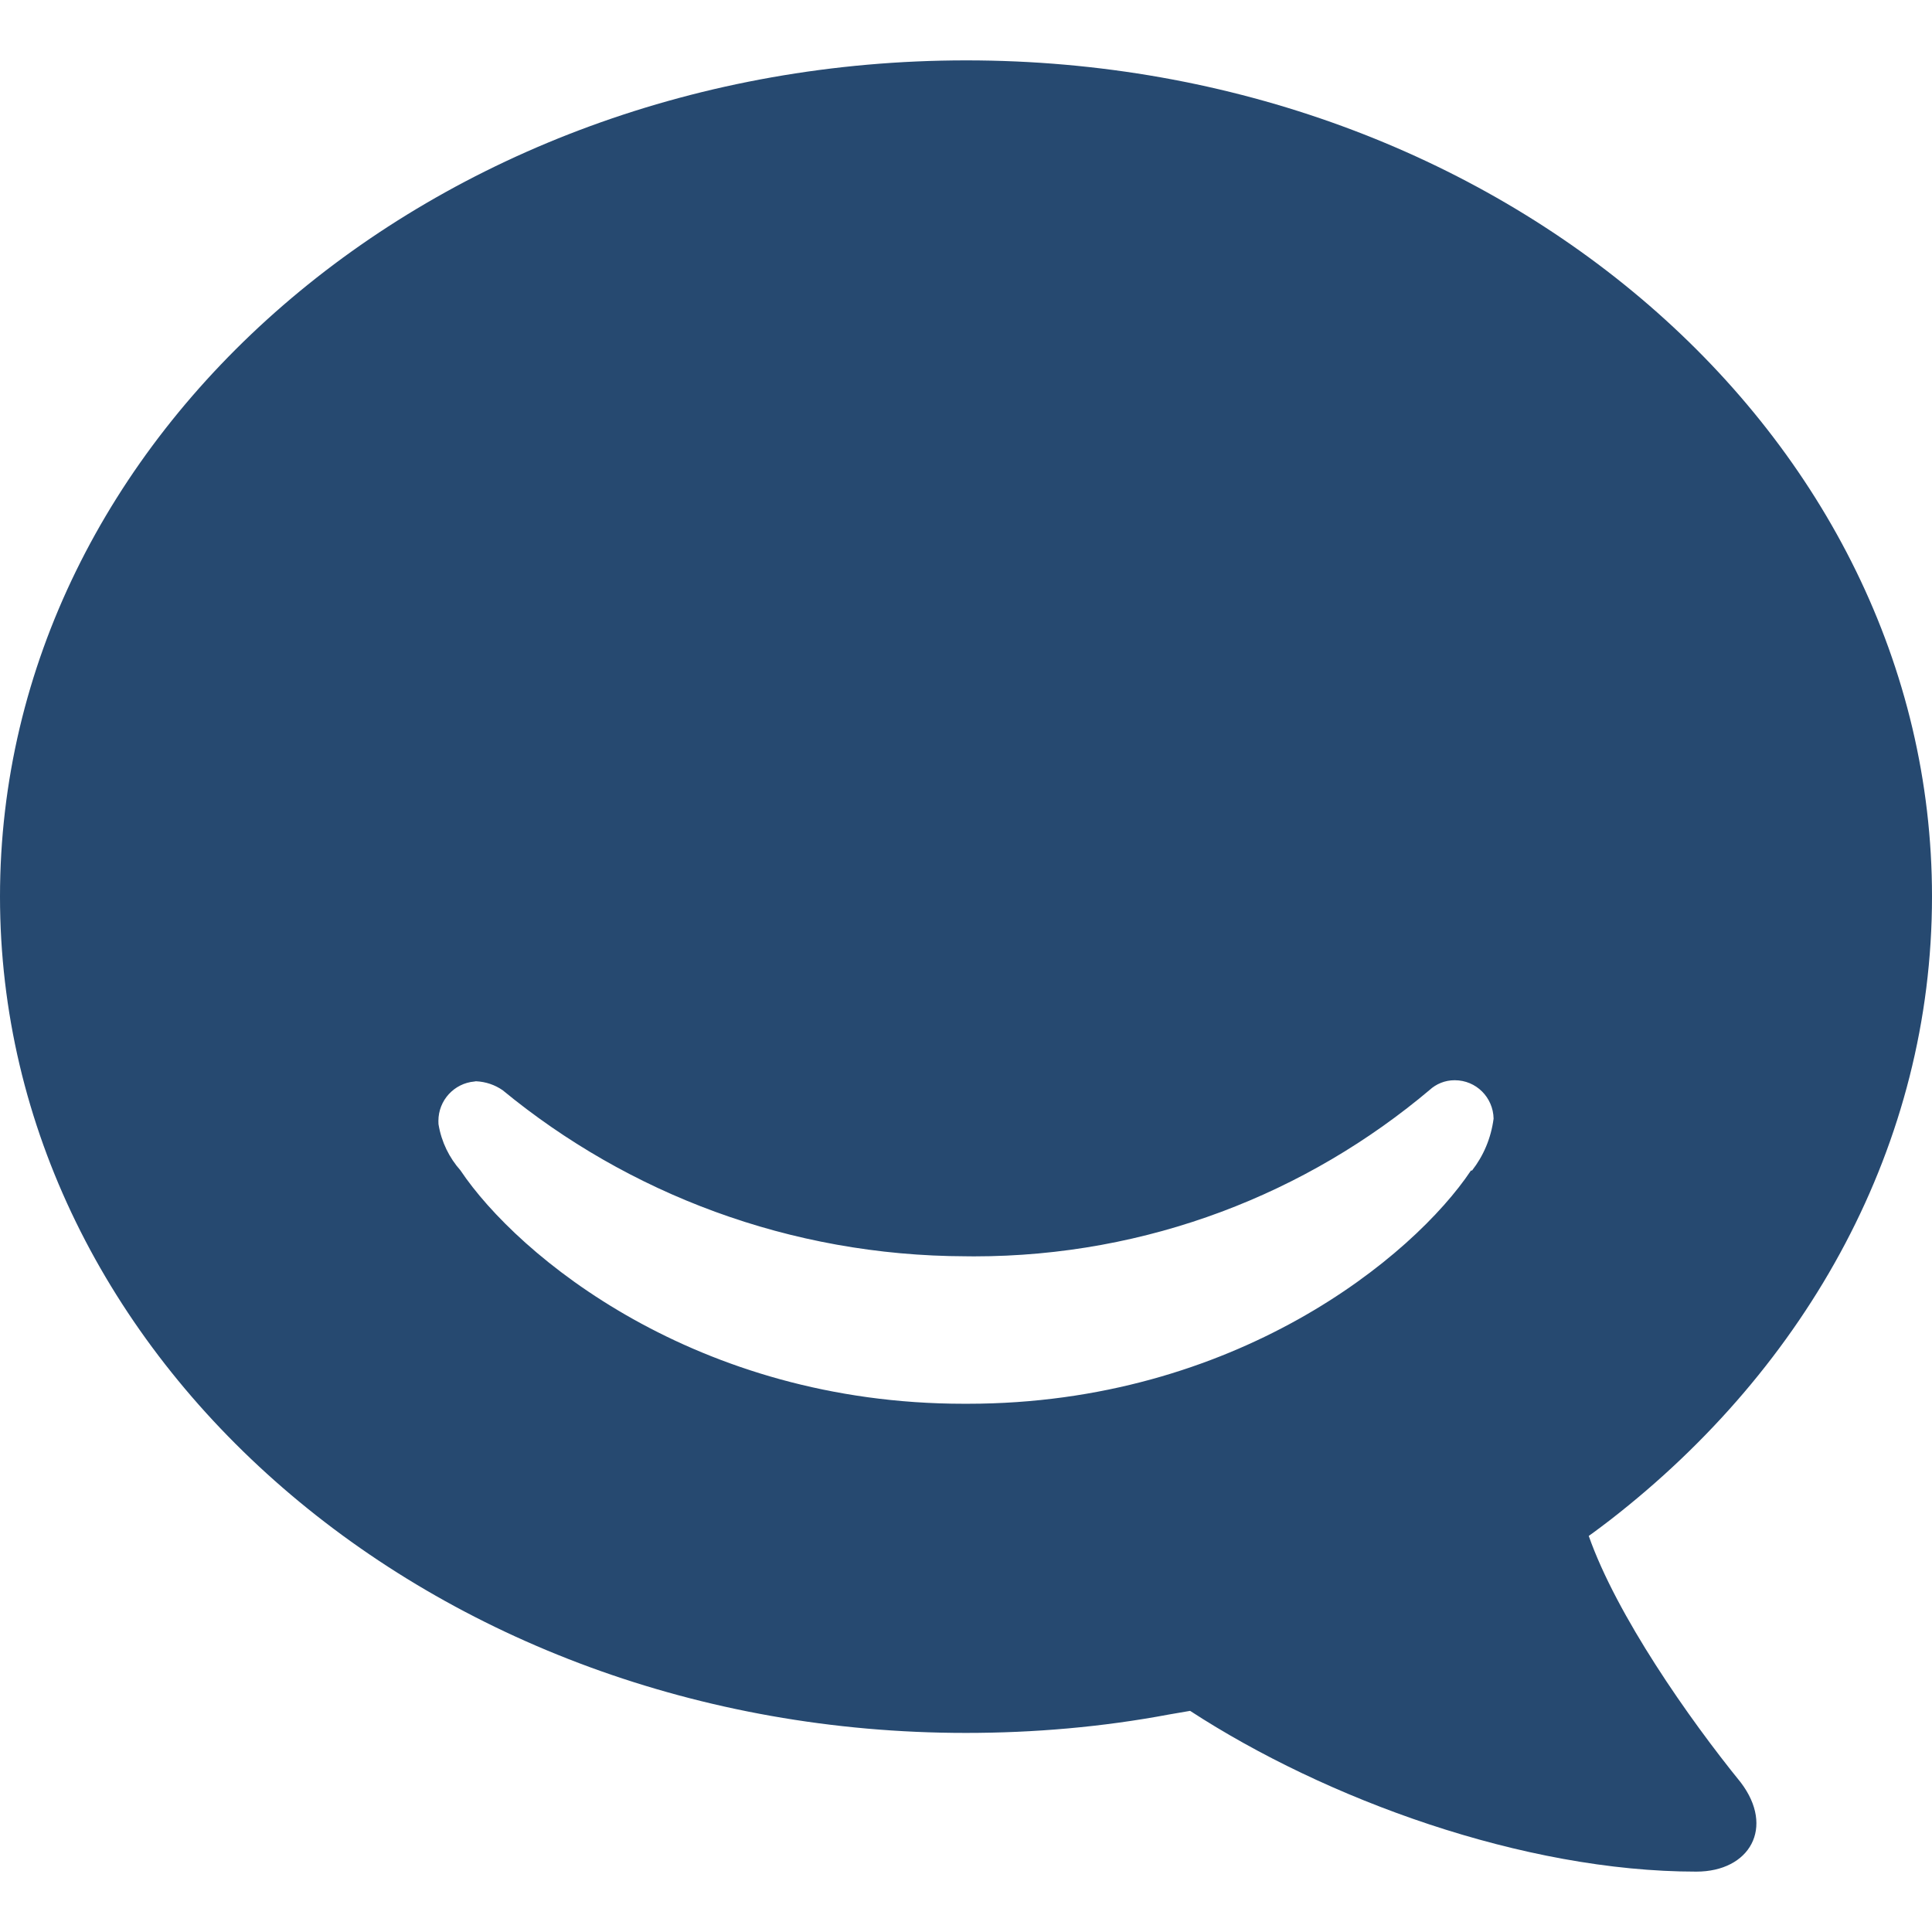 <svg xmlns="http://www.w3.org/2000/svg" enable-background="new 0 0 24 24" viewBox="0 0 24 24"><path fill="#264970" d="M11.998,21.527c0.847,0,1.694-0.073,2.524-0.229l0.262-0.045c1.683,1.096,4.139,1.997,6.288,1.997c0.665,0,0.978-0.548,0.552-1.108c-0.648-0.798-1.541-2.075-1.888-3.062c0,0,0.103-0.073,0.267-0.199C22.46,16.975,24,14.211,24,11.137C24,5.402,18.627,0.75,12.003,0.75C5.377,0.75,0,5.402,0,11.137C0,16.873,5.371,21.527,11.998,21.527z M5.893,13.435h0.002c0.008-0.003,0.014-0.003,0.021-0.003c0.117,0.006,0.23,0.043,0.328,0.111c1.555,1.28,3.564,2.058,5.753,2.063h0.001c0.03,0,0.065,0.001,0.101,0.001c2.161,0,4.14-0.782,5.672-2.077l-0.013,0.011c0.082-0.076,0.192-0.122,0.312-0.122c0,0,0,0,0.001,0c0.267,0,0.478,0.214,0.483,0.477c-0.032,0.245-0.127,0.464-0.268,0.645h-0.011l-0.001-0.002c-0.716,1.073-2.934,2.899-6.254,2.899h-0.046c-3.328,0-5.543-1.837-6.254-2.899c-0.139-0.157-0.236-0.352-0.272-0.569l-0.001-0.007c-0.001-0.011-0.001-0.024-0.001-0.038C5.446,13.668,5.642,13.457,5.893,13.435z"/></svg>